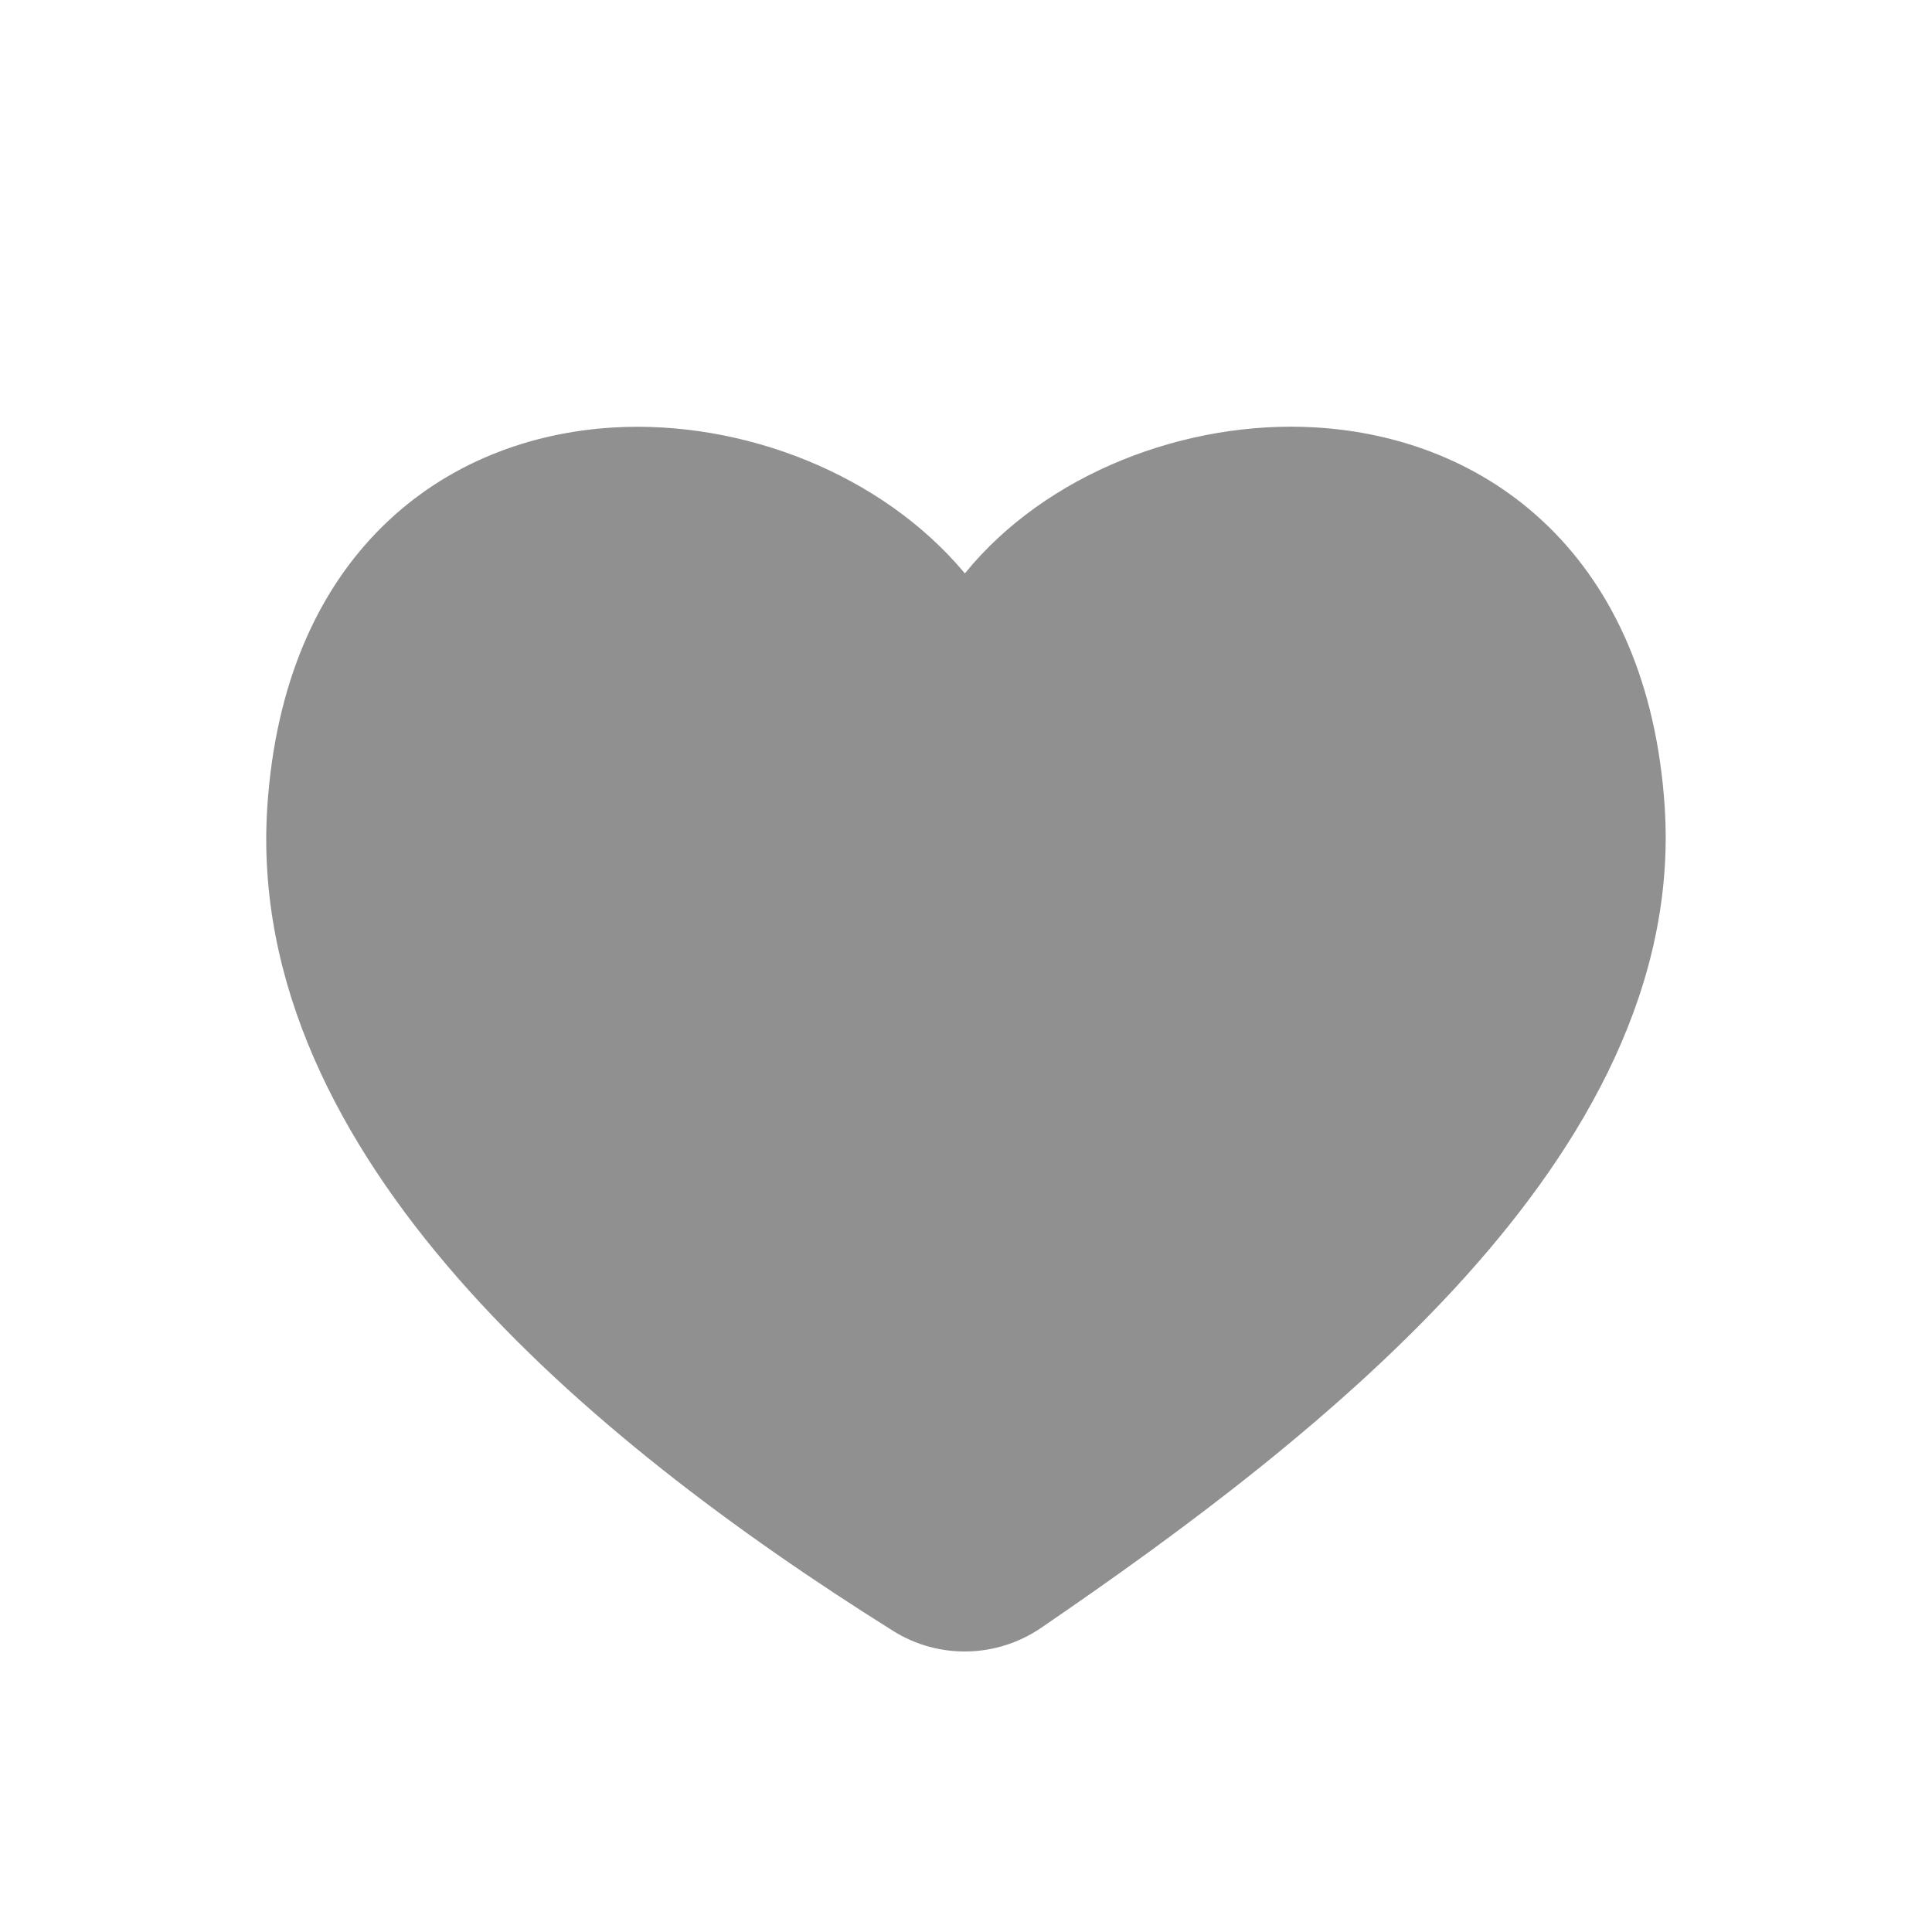 <svg width="24" height="24" viewBox="0 0 24 24" fill="none" xmlns="http://www.w3.org/2000/svg">
<path fill-rule="evenodd" clip-rule="evenodd" d="M19.231 6.537C20.049 7.333 20.577 8.493 20.679 10.015C20.826 12.22 19.703 14.194 18.198 15.865C16.687 17.543 14.703 19.013 12.931 20.223C12.382 20.597 11.662 20.615 11.095 20.26C9.166 19.051 7.175 17.575 5.692 15.881C4.213 14.191 3.175 12.209 3.321 10.015C3.423 8.496 3.942 7.337 4.751 6.54C5.556 5.747 6.591 5.37 7.626 5.31C9.223 5.218 10.953 5.885 11.986 7.123C12.996 5.879 14.735 5.217 16.334 5.309C17.374 5.369 18.418 5.745 19.231 6.537Z" fill="#909090"/>
</svg>
